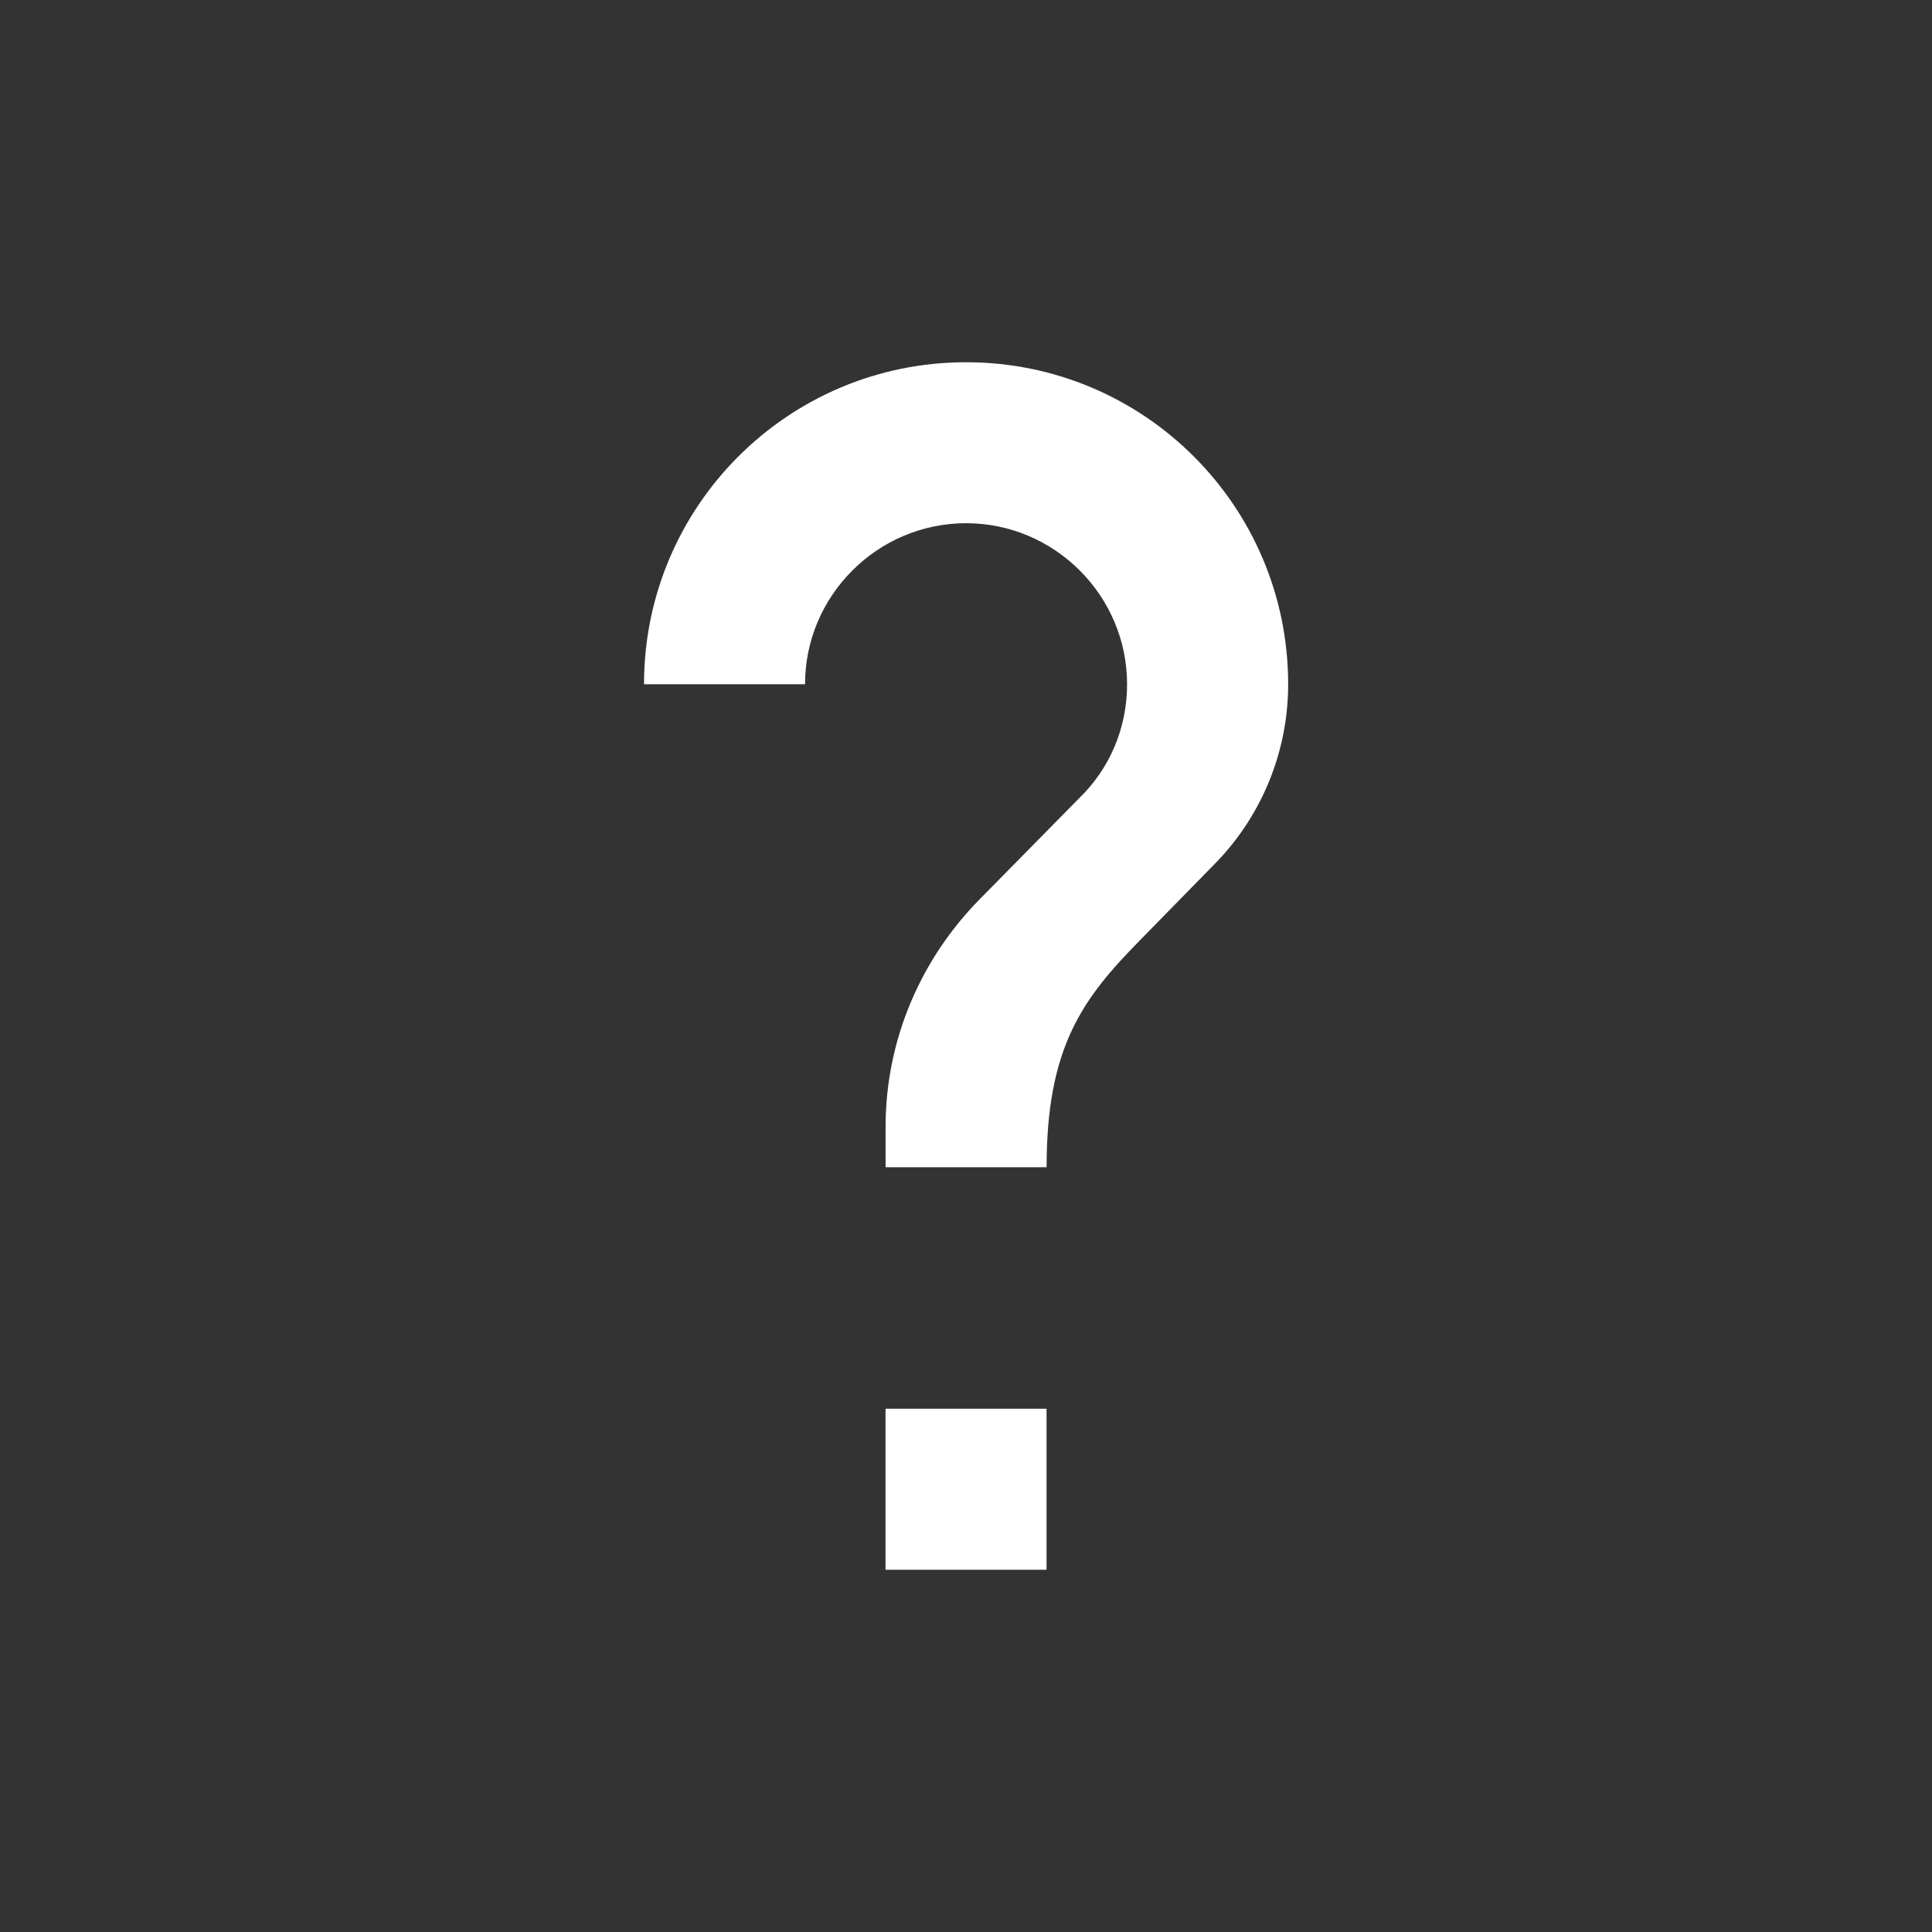 <svg viewBox="0 0 32 32" xmlns="http://www.w3.org/2000/svg"><rect x="0" y="0" width="32" height="32" fill="#333333" stroke="none"/><path d="m16 6c-2.947 0-5.333 2.387-5.333 5.333h2.667c0-1.467 1.2-2.667 2.667-2.667 1.467 0 2.667 1.2 2.667 2.667 0 .733-.293 1.4-.786 1.88l-1.654 1.68c-.96.973-1.56 2.307-1.56 3.773v.667h2.667c0-2 .6-2.8 1.56-3.773l1.201-1.227c.76-.76 1.24-1.827 1.24-3 0-2.947-2.387-5.333-5.333-5.333zm-1.333 17.333v2.667h2.667v-2.667z" fill="#fff"/></svg>